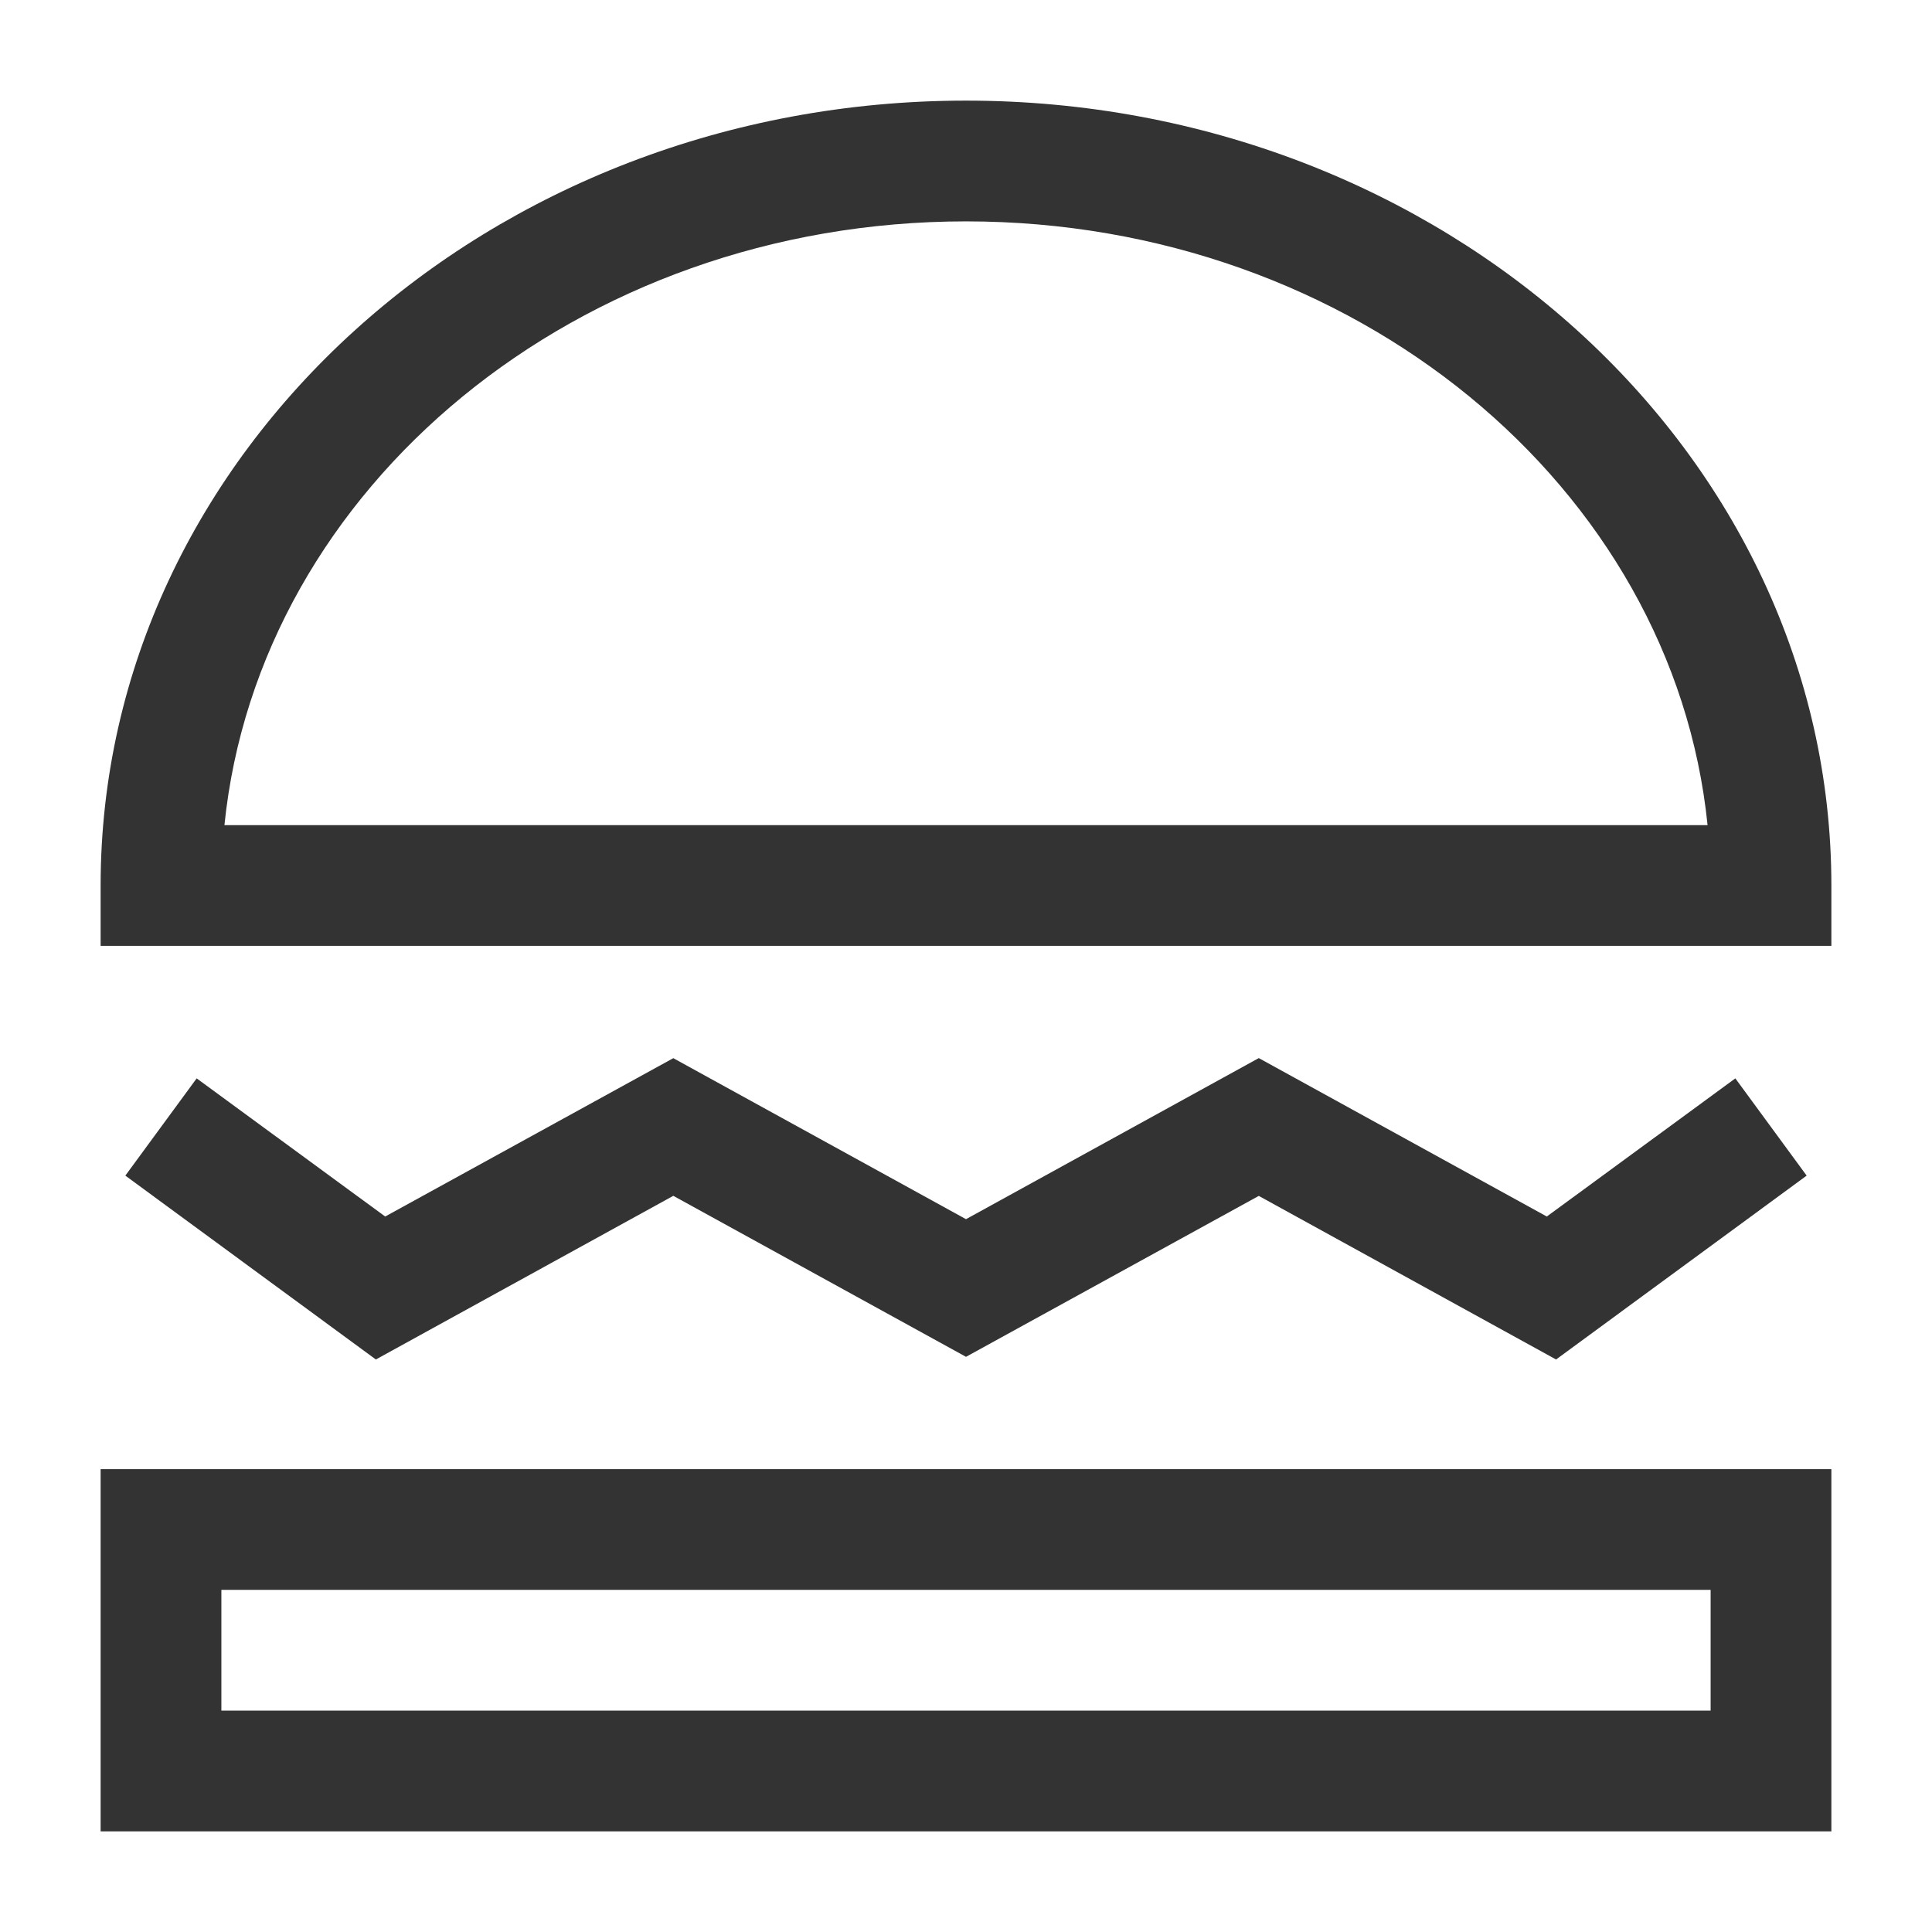 <?xml version="1.0" encoding="iso-8859-1"?>
<svg version="1.1" id="&#x56FE;&#x5C42;_1" xmlns="http://www.w3.org/2000/svg" xmlns:xlink="http://www.w3.org/1999/xlink" x="0px"
	 y="0px" viewBox="0 0 24 24" style="enable-background:new 0 0 24 24;" xml:space="preserve">
<path style="fill:#333333;" d="M22.75,11.75H1.25V11c0-5.376,4.822-9.75,10.75-9.75S22.75,5.624,22.75,11V11.75z M2.788,10.25
	h18.424c-0.426-4.199-4.395-7.5-9.212-7.5S3.214,6.051,2.788,10.25z"/>
<path style="fill:#333333;" d="M22.75,22.75H1.25v-4.5h21.5V22.75z M2.75,21.25h18.5v-1.5H2.75V21.25z"/>
<polygon style="fill:#333333;" points="19.33,16.888 15.637,14.856 12,16.855 8.364,14.855 4.669,16.888 1.557,14.604 2.443,13.396 
	4.785,15.112 8.364,13.145 12,15.145 15.637,13.144 19.215,15.112 21.557,13.396 22.443,14.604 "/>
</svg>







